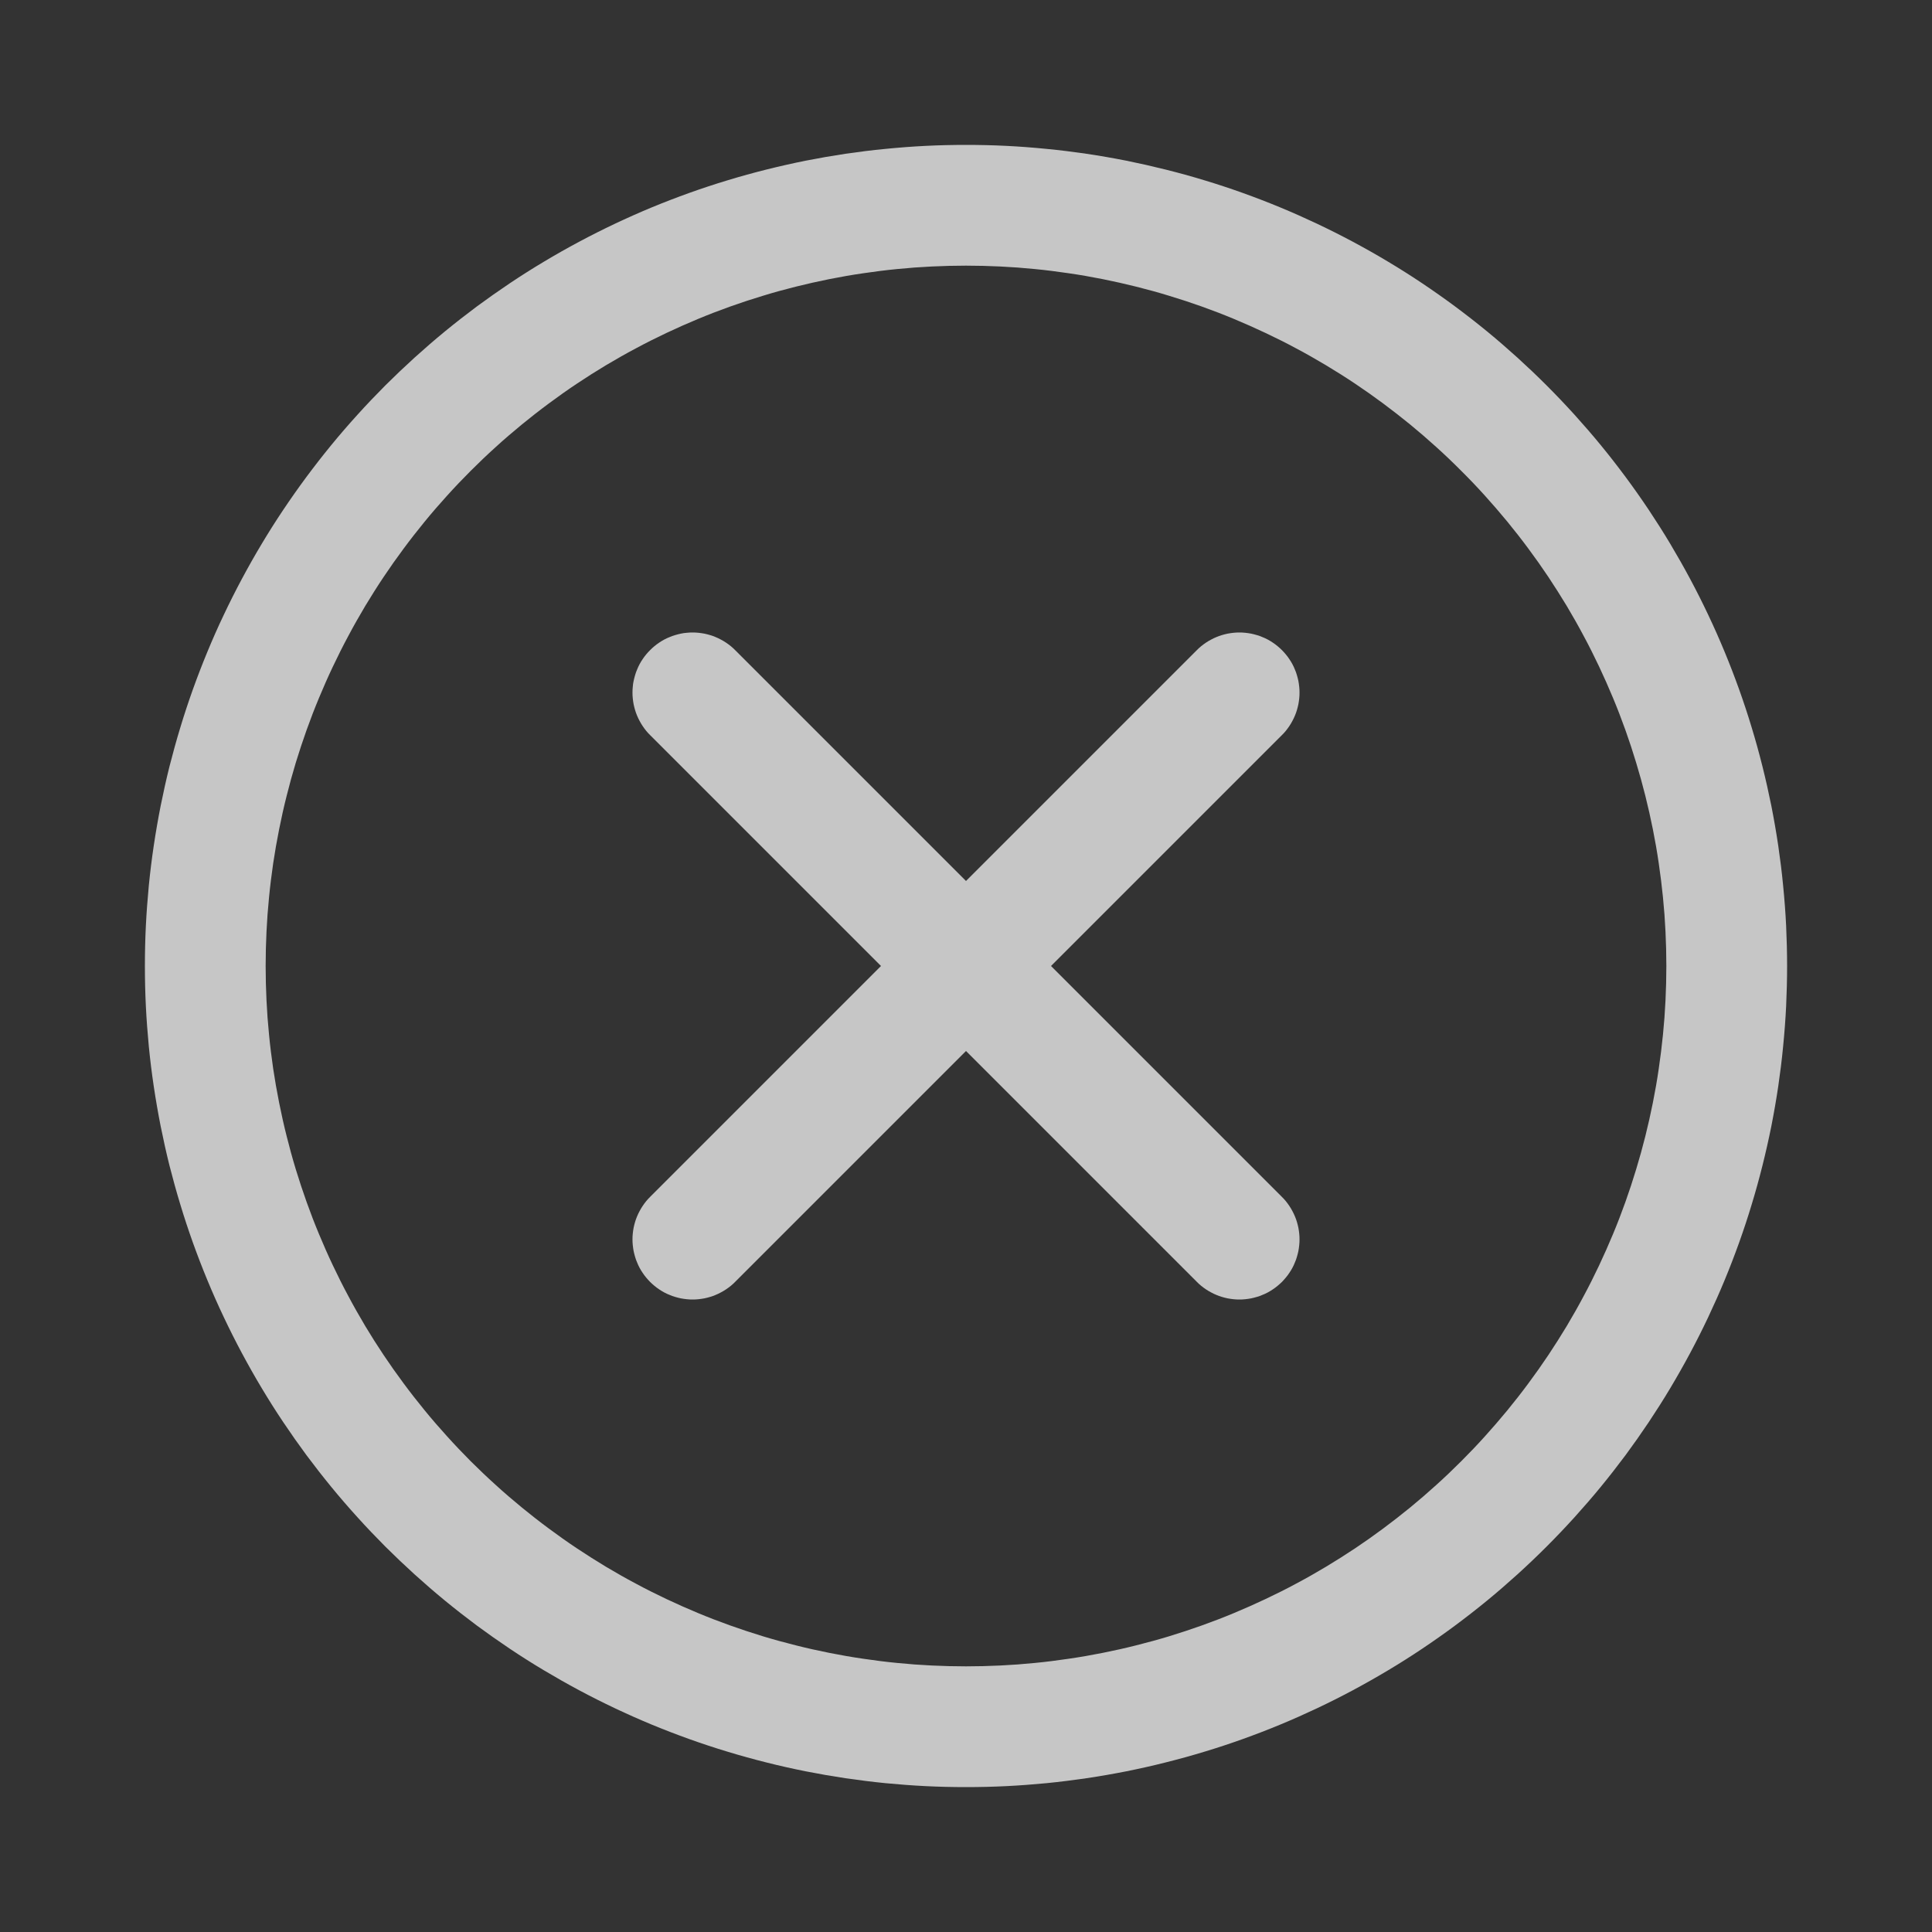 <svg xmlns="http://www.w3.org/2000/svg" xmlns:xlink="http://www.w3.org/1999/xlink" width="32" height="32" viewBox="0 0 32 32" fill="none">
    <rect x="0" y="0" width="32" height="32" fill="#333333" stroke="none"/>
    <path d="M16 27.6C16.19 27.6 16.38 27.595 16.569 27.586C16.759 27.577 16.948 27.563 17.137 27.544C17.326 27.526 17.514 27.502 17.702 27.474C17.89 27.447 18.077 27.414 18.263 27.377C18.449 27.34 18.634 27.299 18.819 27.252C19.003 27.206 19.186 27.156 19.367 27.101C19.549 27.045 19.729 26.986 19.908 26.922C20.087 26.858 20.264 26.79 20.439 26.717C20.614 26.644 20.788 26.567 20.959 26.486C21.131 26.405 21.301 26.32 21.468 26.23C21.636 26.141 21.801 26.047 21.963 25.95C22.126 25.852 22.287 25.75 22.445 25.645C22.602 25.54 22.758 25.43 22.91 25.317C23.062 25.204 23.212 25.087 23.359 24.967C23.506 24.846 23.649 24.723 23.79 24.595C23.931 24.468 24.068 24.337 24.202 24.203C24.337 24.068 24.468 23.931 24.595 23.79C24.722 23.649 24.846 23.506 24.967 23.359C25.087 23.212 25.204 23.063 25.317 22.91C25.43 22.758 25.54 22.602 25.645 22.445C25.75 22.287 25.852 22.127 25.95 21.964C26.047 21.801 26.141 21.636 26.23 21.468C26.32 21.301 26.405 21.131 26.486 20.96C26.567 20.788 26.644 20.614 26.717 20.439C26.79 20.264 26.858 20.087 26.922 19.908C26.986 19.729 27.045 19.549 27.1 19.367C27.155 19.186 27.206 19.003 27.252 18.819C27.298 18.634 27.34 18.449 27.377 18.263C27.414 18.077 27.447 17.89 27.474 17.702C27.502 17.514 27.525 17.326 27.544 17.137C27.563 16.948 27.577 16.759 27.586 16.569C27.595 16.38 27.6 16.19 27.6 16C27.6 15.81 27.595 15.62 27.586 15.431C27.577 15.241 27.563 15.052 27.544 14.863C27.525 14.674 27.502 14.486 27.474 14.298C27.447 14.11 27.414 13.923 27.377 13.737C27.34 13.551 27.298 13.366 27.252 13.181C27.206 12.997 27.155 12.814 27.1 12.633C27.045 12.451 26.986 12.271 26.922 12.092C26.858 11.913 26.79 11.736 26.717 11.561C26.644 11.386 26.567 11.212 26.486 11.04C26.405 10.869 26.32 10.699 26.23 10.532C26.141 10.364 26.047 10.199 25.95 10.036C25.852 9.874 25.75 9.713 25.645 9.555C25.54 9.398 25.43 9.242 25.317 9.09C25.204 8.937 25.087 8.788 24.967 8.641C24.846 8.494 24.722 8.351 24.595 8.21C24.468 8.069 24.337 7.932 24.202 7.798C24.068 7.663 23.931 7.532 23.79 7.405C23.649 7.277 23.506 7.154 23.359 7.033C23.212 6.913 23.062 6.796 22.91 6.683C22.758 6.57 22.602 6.46 22.445 6.355C22.287 6.249 22.126 6.148 21.963 6.05C21.801 5.953 21.636 5.859 21.468 5.77C21.301 5.68 21.131 5.595 20.959 5.514C20.788 5.433 20.614 5.356 20.439 5.283C20.264 5.21 20.087 5.142 19.908 5.078C19.729 5.014 19.549 4.955 19.367 4.9C19.186 4.844 19.003 4.794 18.819 4.748C18.634 4.702 18.449 4.66 18.263 4.623C18.077 4.586 17.89 4.553 17.702 4.526C17.514 4.498 17.326 4.474 17.137 4.456C16.948 4.437 16.759 4.423 16.569 4.414C16.38 4.405 16.19 4.4 16 4.4C15.81 4.4 15.62 4.405 15.431 4.414C15.241 4.423 15.052 4.437 14.863 4.456C14.674 4.474 14.486 4.498 14.298 4.526C14.11 4.553 13.923 4.586 13.737 4.623C13.551 4.66 13.366 4.702 13.181 4.748C12.997 4.794 12.814 4.844 12.633 4.9C12.451 4.955 12.271 5.014 12.092 5.078C11.913 5.142 11.736 5.21 11.561 5.283C11.385 5.356 11.212 5.433 11.04 5.514C10.869 5.595 10.699 5.68 10.532 5.77C10.364 5.859 10.199 5.953 10.036 6.05C9.873 6.148 9.713 6.249 9.555 6.355C9.397 6.46 9.242 6.57 9.09 6.683C8.937 6.796 8.788 6.913 8.641 7.033C8.494 7.154 8.35 7.277 8.21 7.405C8.069 7.532 7.932 7.663 7.797 7.798C7.663 7.932 7.532 8.069 7.405 8.21C7.277 8.351 7.153 8.494 7.033 8.641C6.913 8.788 6.796 8.937 6.683 9.09C6.57 9.242 6.46 9.398 6.355 9.555C6.249 9.713 6.148 9.874 6.05 10.036C5.953 10.199 5.859 10.364 5.77 10.532C5.68 10.699 5.595 10.869 5.514 11.04C5.432 11.212 5.356 11.386 5.283 11.561C5.21 11.736 5.142 11.913 5.078 12.092C5.014 12.271 4.955 12.451 4.899 12.633C4.844 12.814 4.794 12.997 4.748 13.181C4.701 13.366 4.66 13.551 4.623 13.737C4.586 13.923 4.553 14.11 4.525 14.298C4.498 14.486 4.474 14.674 4.456 14.863C4.437 15.052 4.423 15.241 4.414 15.431C4.405 15.62 4.4 15.81 4.4 16C4.4 16.19 4.405 16.38 4.414 16.569C4.423 16.759 4.437 16.948 4.456 17.137C4.474 17.326 4.498 17.514 4.525 17.702C4.553 17.89 4.586 18.077 4.623 18.263C4.66 18.449 4.701 18.634 4.748 18.819C4.794 19.003 4.844 19.186 4.899 19.367C4.955 19.549 5.014 19.729 5.078 19.908C5.142 20.087 5.21 20.264 5.283 20.439C5.356 20.614 5.432 20.788 5.514 20.96C5.595 21.131 5.68 21.301 5.77 21.468C5.859 21.636 5.953 21.801 6.05 21.964C6.148 22.127 6.249 22.287 6.355 22.445C6.46 22.602 6.57 22.758 6.683 22.91C6.796 23.063 6.913 23.212 7.033 23.359C7.153 23.506 7.277 23.649 7.405 23.79C7.532 23.931 7.663 24.068 7.797 24.203C7.932 24.337 8.069 24.468 8.21 24.595C8.35 24.723 8.494 24.846 8.641 24.967C8.788 25.087 8.937 25.204 9.09 25.317C9.242 25.43 9.397 25.54 9.555 25.645C9.713 25.75 9.873 25.852 10.036 25.95C10.199 26.047 10.364 26.141 10.532 26.23C10.699 26.32 10.869 26.405 11.04 26.486C11.212 26.567 11.385 26.644 11.561 26.717C11.736 26.79 11.913 26.858 12.092 26.922C12.271 26.986 12.451 27.045 12.633 27.101C12.814 27.156 12.997 27.206 13.181 27.252C13.366 27.299 13.551 27.34 13.737 27.377C13.923 27.414 14.11 27.447 14.298 27.474C14.486 27.502 14.674 27.526 14.863 27.544C15.052 27.563 15.241 27.577 15.431 27.586C15.62 27.595 15.81 27.6 16 27.6ZM16 29.6C15.777 29.6 15.555 29.595 15.333 29.584C15.11 29.573 14.888 29.556 14.667 29.535C14.445 29.513 14.225 29.485 14.004 29.453C13.784 29.42 13.565 29.382 13.347 29.339C13.128 29.295 12.911 29.247 12.695 29.192C12.479 29.138 12.265 29.079 12.052 29.014C11.839 28.95 11.628 28.88 11.418 28.805C11.209 28.73 11.001 28.65 10.795 28.565C10.59 28.48 10.386 28.389 10.185 28.294C9.984 28.199 9.785 28.099 9.589 27.994C9.393 27.889 9.199 27.779 9.008 27.665C8.817 27.551 8.629 27.432 8.444 27.308C8.259 27.184 8.077 27.056 7.898 26.924C7.72 26.791 7.544 26.654 7.372 26.513C7.2 26.372 7.032 26.226 6.867 26.077C6.702 25.927 6.541 25.774 6.383 25.617C6.226 25.459 6.072 25.298 5.923 25.133C5.773 24.968 5.628 24.8 5.487 24.628C5.346 24.456 5.209 24.28 5.076 24.102C4.944 23.923 4.816 23.741 4.692 23.556C4.568 23.371 4.449 23.183 4.335 22.992C4.22 22.801 4.111 22.607 4.006 22.411C3.901 22.215 3.801 22.016 3.706 21.815C3.61 21.613 3.52 21.41 3.435 21.204C3.35 20.999 3.27 20.791 3.195 20.582C3.12 20.372 3.05 20.161 2.986 19.948C2.921 19.735 2.862 19.52 2.807 19.305C2.753 19.089 2.705 18.872 2.661 18.653C2.618 18.435 2.58 18.216 2.547 17.995C2.514 17.775 2.487 17.555 2.465 17.333C2.444 17.111 2.427 16.89 2.416 16.667C2.405 16.445 2.4 16.223 2.4 16C2.4 15.777 2.405 15.555 2.416 15.333C2.427 15.11 2.444 14.889 2.465 14.667C2.487 14.445 2.514 14.225 2.547 14.005C2.58 13.784 2.618 13.565 2.661 13.347C2.705 13.129 2.753 12.911 2.807 12.695C2.862 12.48 2.921 12.265 2.986 12.052C3.05 11.839 3.12 11.628 3.195 11.418C3.27 11.209 3.35 11.001 3.435 10.796C3.52 10.59 3.61 10.386 3.706 10.185C3.801 9.984 3.901 9.785 4.006 9.589C4.111 9.393 4.22 9.199 4.335 9.008C4.449 8.817 4.568 8.629 4.692 8.444C4.816 8.259 4.944 8.077 5.076 7.899C5.209 7.72 5.346 7.544 5.487 7.372C5.628 7.2 5.773 7.032 5.923 6.867C6.072 6.702 6.226 6.541 6.383 6.383C6.541 6.226 6.702 6.073 6.867 5.923C7.032 5.774 7.2 5.628 7.372 5.487C7.544 5.346 7.72 5.209 7.898 5.076C8.077 4.944 8.259 4.816 8.444 4.692C8.629 4.568 8.817 4.449 9.008 4.335C9.199 4.22 9.393 4.111 9.589 4.006C9.785 3.901 9.984 3.801 10.185 3.706C10.386 3.611 10.59 3.52 10.795 3.435C11.001 3.35 11.209 3.27 11.418 3.195C11.628 3.12 11.839 3.05 12.052 2.986C12.265 2.921 12.479 2.862 12.695 2.808C12.911 2.754 13.128 2.705 13.347 2.661C13.565 2.618 13.784 2.58 14.004 2.547C14.225 2.515 14.445 2.487 14.667 2.466C14.888 2.444 15.11 2.427 15.333 2.416C15.555 2.405 15.777 2.4 16 2.4C16.223 2.4 16.445 2.405 16.667 2.416C16.89 2.427 17.111 2.444 17.333 2.466C17.554 2.487 17.775 2.515 17.995 2.547C18.216 2.58 18.435 2.618 18.653 2.661C18.871 2.705 19.088 2.754 19.304 2.808C19.52 2.862 19.735 2.921 19.948 2.986C20.161 3.05 20.372 3.12 20.582 3.195C20.791 3.27 20.999 3.35 21.204 3.435C21.41 3.52 21.613 3.611 21.815 3.706C22.016 3.801 22.215 3.901 22.411 4.006C22.607 4.111 22.801 4.22 22.992 4.335C23.183 4.449 23.371 4.568 23.556 4.692C23.741 4.816 23.923 4.944 24.101 5.076C24.28 5.209 24.456 5.346 24.628 5.487C24.8 5.628 24.968 5.774 25.133 5.923C25.298 6.073 25.459 6.226 25.616 6.383C25.774 6.541 25.927 6.702 26.077 6.867C26.226 7.032 26.372 7.2 26.513 7.372C26.654 7.544 26.791 7.72 26.924 7.899C27.056 8.077 27.184 8.259 27.308 8.444C27.431 8.629 27.551 8.817 27.665 9.008C27.779 9.199 27.889 9.393 27.994 9.589C28.099 9.785 28.199 9.984 28.294 10.185C28.389 10.386 28.48 10.59 28.565 10.796C28.65 11.001 28.73 11.209 28.805 11.418C28.88 11.628 28.95 11.839 29.014 12.052C29.079 12.265 29.138 12.48 29.192 12.695C29.246 12.911 29.295 13.129 29.339 13.347C29.382 13.565 29.42 13.784 29.453 14.005C29.485 14.225 29.513 14.445 29.534 14.667C29.556 14.889 29.573 15.11 29.584 15.333C29.594 15.555 29.6 15.777 29.6 16C29.6 16.223 29.594 16.445 29.584 16.667C29.573 16.89 29.556 17.111 29.534 17.333C29.513 17.555 29.485 17.775 29.453 17.995C29.42 18.216 29.382 18.435 29.339 18.653C29.295 18.872 29.246 19.089 29.192 19.305C29.138 19.52 29.079 19.735 29.014 19.948C28.95 20.161 28.88 20.372 28.805 20.582C28.73 20.791 28.65 20.999 28.565 21.204C28.48 21.41 28.389 21.613 28.294 21.815C28.199 22.016 28.099 22.215 27.994 22.411C27.889 22.607 27.779 22.801 27.665 22.992C27.551 23.183 27.431 23.371 27.308 23.556C27.184 23.741 27.056 23.923 26.924 24.102C26.791 24.28 26.654 24.456 26.513 24.628C26.372 24.8 26.226 24.968 26.077 25.133C25.927 25.298 25.774 25.459 25.616 25.617C25.459 25.774 25.298 25.927 25.133 26.077C24.968 26.226 24.8 26.372 24.628 26.513C24.456 26.654 24.28 26.791 24.101 26.924C23.923 27.056 23.741 27.184 23.556 27.308C23.371 27.432 23.183 27.551 22.992 27.665C22.801 27.779 22.607 27.889 22.411 27.994C22.215 28.099 22.016 28.199 21.815 28.294C21.613 28.389 21.41 28.48 21.204 28.565C20.999 28.65 20.791 28.73 20.582 28.805C20.372 28.88 20.161 28.95 19.948 29.014C19.735 29.079 19.52 29.138 19.304 29.192C19.088 29.247 18.871 29.295 18.653 29.339C18.435 29.382 18.216 29.42 17.995 29.453C17.775 29.485 17.554 29.513 17.333 29.535C17.111 29.556 16.89 29.573 16.667 29.584C16.445 29.595 16.223 29.6 16 29.6Z"   fill="#FFFFFF" fill-opacity="0.72">
    </path>
    <path d="M17.408 16L21.232 19.824C21.244 19.835 21.255 19.847 21.266 19.859C21.277 19.871 21.287 19.884 21.298 19.896C21.308 19.909 21.318 19.922 21.328 19.935C21.337 19.948 21.347 19.961 21.356 19.975C21.365 19.988 21.374 20.002 21.382 20.016C21.39 20.03 21.399 20.044 21.406 20.059C21.414 20.073 21.421 20.088 21.428 20.102C21.435 20.117 21.442 20.132 21.448 20.147C21.454 20.162 21.46 20.177 21.466 20.193C21.471 20.208 21.476 20.223 21.481 20.239C21.486 20.255 21.49 20.27 21.494 20.286C21.498 20.302 21.502 20.318 21.505 20.334C21.508 20.35 21.511 20.366 21.513 20.382C21.516 20.398 21.518 20.414 21.519 20.43C21.521 20.447 21.522 20.463 21.523 20.479C21.524 20.495 21.524 20.512 21.524 20.528C21.524 20.544 21.524 20.561 21.523 20.577C21.522 20.593 21.521 20.61 21.519 20.626C21.518 20.642 21.516 20.658 21.513 20.674C21.511 20.69 21.508 20.706 21.505 20.723C21.502 20.738 21.498 20.754 21.494 20.77C21.49 20.786 21.486 20.802 21.481 20.817C21.477 20.833 21.471 20.848 21.466 20.864C21.46 20.879 21.455 20.894 21.448 20.909C21.442 20.924 21.436 20.939 21.429 20.954C21.422 20.969 21.414 20.983 21.407 20.998C21.399 21.012 21.391 21.026 21.383 21.04C21.374 21.054 21.365 21.068 21.356 21.082C21.347 21.095 21.338 21.108 21.328 21.122C21.319 21.135 21.308 21.148 21.298 21.16C21.288 21.173 21.277 21.185 21.266 21.197C21.255 21.209 21.244 21.221 21.233 21.233C21.221 21.244 21.209 21.255 21.197 21.266C21.185 21.277 21.173 21.288 21.16 21.298C21.148 21.308 21.135 21.319 21.122 21.328C21.108 21.338 21.095 21.347 21.082 21.356C21.068 21.365 21.054 21.374 21.04 21.383C21.026 21.391 21.012 21.399 20.998 21.407C20.983 21.414 20.969 21.422 20.954 21.429C20.939 21.436 20.924 21.442 20.909 21.448C20.894 21.455 20.879 21.46 20.864 21.466C20.848 21.471 20.833 21.477 20.817 21.481C20.802 21.486 20.786 21.49 20.77 21.494C20.754 21.498 20.738 21.502 20.723 21.505C20.706 21.508 20.69 21.511 20.674 21.513C20.658 21.516 20.642 21.518 20.626 21.519C20.61 21.521 20.593 21.522 20.577 21.523C20.561 21.524 20.544 21.524 20.528 21.524C20.512 21.524 20.495 21.524 20.479 21.523C20.463 21.522 20.447 21.521 20.43 21.519C20.414 21.518 20.398 21.516 20.382 21.513C20.366 21.511 20.35 21.508 20.334 21.505C20.318 21.502 20.302 21.498 20.286 21.494C20.27 21.49 20.255 21.486 20.239 21.481C20.223 21.476 20.208 21.471 20.193 21.466C20.177 21.46 20.162 21.454 20.147 21.448C20.132 21.442 20.117 21.435 20.102 21.428C20.088 21.421 20.073 21.414 20.059 21.406C20.044 21.399 20.03 21.39 20.016 21.382C20.002 21.374 19.988 21.365 19.975 21.356C19.961 21.347 19.948 21.337 19.935 21.328C19.922 21.318 19.909 21.308 19.896 21.298C19.884 21.287 19.871 21.277 19.859 21.266C19.847 21.255 19.835 21.244 19.824 21.232L16 17.408L12.176 21.232C12.165 21.244 12.153 21.255 12.141 21.266C12.129 21.277 12.116 21.287 12.104 21.298C12.091 21.308 12.078 21.318 12.065 21.328C12.052 21.337 12.039 21.347 12.025 21.356C12.012 21.365 11.998 21.374 11.984 21.382C11.97 21.39 11.956 21.399 11.941 21.406C11.927 21.414 11.912 21.421 11.898 21.428C11.883 21.435 11.868 21.442 11.853 21.448C11.838 21.454 11.823 21.46 11.807 21.466C11.792 21.471 11.777 21.476 11.761 21.481C11.745 21.486 11.73 21.49 11.714 21.494C11.698 21.498 11.682 21.502 11.666 21.505C11.65 21.508 11.634 21.511 11.618 21.513C11.602 21.516 11.586 21.518 11.569 21.519C11.553 21.521 11.537 21.522 11.521 21.523C11.504 21.524 11.488 21.524 11.472 21.524C11.456 21.524 11.439 21.524 11.423 21.523C11.407 21.522 11.39 21.521 11.374 21.519C11.358 21.518 11.342 21.516 11.326 21.513C11.309 21.511 11.293 21.508 11.277 21.505C11.261 21.502 11.246 21.498 11.23 21.494C11.214 21.49 11.198 21.486 11.183 21.481C11.167 21.477 11.152 21.471 11.136 21.466C11.121 21.46 11.106 21.455 11.091 21.448C11.075 21.442 11.061 21.436 11.046 21.429C11.031 21.422 11.017 21.414 11.002 21.407C10.988 21.399 10.974 21.391 10.96 21.383C10.946 21.374 10.932 21.365 10.918 21.356C10.905 21.347 10.892 21.338 10.878 21.328C10.865 21.319 10.852 21.308 10.84 21.298C10.827 21.288 10.815 21.277 10.803 21.266C10.791 21.255 10.779 21.244 10.768 21.233C10.756 21.221 10.745 21.209 10.734 21.197C10.723 21.185 10.712 21.173 10.702 21.16C10.691 21.148 10.681 21.135 10.672 21.122C10.662 21.108 10.653 21.095 10.644 21.082C10.634 21.068 10.626 21.054 10.617 21.04C10.609 21.026 10.601 21.012 10.593 20.998C10.586 20.983 10.578 20.969 10.571 20.954C10.564 20.939 10.558 20.924 10.552 20.909C10.545 20.894 10.54 20.879 10.534 20.864C10.528 20.848 10.523 20.833 10.519 20.817C10.514 20.802 10.51 20.786 10.506 20.77C10.502 20.754 10.498 20.738 10.495 20.723C10.492 20.706 10.489 20.69 10.487 20.674C10.484 20.658 10.482 20.642 10.481 20.626C10.479 20.61 10.478 20.593 10.477 20.577C10.476 20.561 10.476 20.544 10.476 20.528C10.476 20.512 10.476 20.495 10.477 20.479C10.478 20.463 10.479 20.447 10.481 20.43C10.482 20.414 10.484 20.398 10.487 20.382C10.489 20.366 10.492 20.35 10.495 20.334C10.498 20.318 10.502 20.302 10.506 20.286C10.51 20.27 10.514 20.255 10.519 20.239C10.524 20.223 10.529 20.208 10.534 20.193C10.54 20.177 10.546 20.162 10.552 20.147C10.558 20.132 10.565 20.117 10.572 20.102C10.579 20.088 10.586 20.073 10.594 20.059C10.601 20.044 10.609 20.03 10.618 20.016C10.626 20.002 10.635 19.988 10.644 19.975C10.653 19.961 10.662 19.948 10.672 19.935C10.682 19.922 10.692 19.909 10.702 19.896C10.713 19.884 10.723 19.871 10.734 19.859C10.745 19.847 10.756 19.835 10.768 19.824L14.592 16L10.768 12.176C10.756 12.165 10.745 12.153 10.734 12.141C10.723 12.129 10.713 12.116 10.702 12.104C10.692 12.091 10.682 12.078 10.672 12.065C10.662 12.052 10.653 12.039 10.644 12.025C10.635 12.012 10.626 11.998 10.618 11.984C10.609 11.97 10.601 11.956 10.594 11.941C10.586 11.927 10.579 11.912 10.572 11.898C10.565 11.883 10.558 11.868 10.552 11.853C10.546 11.838 10.54 11.823 10.534 11.807C10.529 11.792 10.524 11.777 10.519 11.761C10.514 11.745 10.51 11.73 10.506 11.714C10.502 11.698 10.498 11.682 10.495 11.666C10.492 11.65 10.489 11.634 10.487 11.618C10.484 11.602 10.482 11.586 10.481 11.569C10.479 11.553 10.478 11.537 10.477 11.521C10.476 11.504 10.476 11.488 10.476 11.472C10.476 11.456 10.476 11.439 10.477 11.423C10.478 11.407 10.479 11.39 10.481 11.374C10.482 11.358 10.484 11.342 10.486 11.326C10.489 11.309 10.492 11.293 10.495 11.277C10.498 11.261 10.502 11.246 10.506 11.23C10.51 11.214 10.514 11.198 10.519 11.183C10.523 11.167 10.528 11.152 10.534 11.136C10.54 11.121 10.545 11.106 10.552 11.091C10.558 11.075 10.564 11.061 10.571 11.046C10.578 11.031 10.586 11.017 10.593 11.002C10.601 10.988 10.609 10.974 10.617 10.96C10.626 10.946 10.634 10.932 10.644 10.918C10.653 10.905 10.662 10.892 10.672 10.878C10.681 10.865 10.691 10.852 10.702 10.84C10.712 10.827 10.723 10.815 10.734 10.803C10.745 10.791 10.756 10.779 10.768 10.768C10.779 10.756 10.791 10.745 10.803 10.734C10.815 10.723 10.827 10.712 10.84 10.702C10.852 10.691 10.865 10.681 10.878 10.672C10.892 10.662 10.905 10.653 10.918 10.644C10.932 10.634 10.946 10.626 10.96 10.617C10.974 10.609 10.988 10.601 11.002 10.593C11.017 10.586 11.031 10.578 11.046 10.571C11.061 10.564 11.075 10.558 11.091 10.552C11.106 10.545 11.121 10.54 11.136 10.534C11.152 10.528 11.167 10.523 11.183 10.519C11.198 10.514 11.214 10.51 11.23 10.506C11.246 10.502 11.261 10.498 11.277 10.495C11.293 10.492 11.309 10.489 11.326 10.486C11.342 10.484 11.358 10.482 11.374 10.481C11.39 10.479 11.407 10.478 11.423 10.477C11.439 10.476 11.456 10.476 11.472 10.476C11.488 10.476 11.504 10.476 11.521 10.477C11.537 10.478 11.553 10.479 11.569 10.481C11.586 10.482 11.602 10.484 11.618 10.487C11.634 10.489 11.65 10.492 11.666 10.495C11.682 10.498 11.698 10.502 11.714 10.506C11.73 10.51 11.745 10.514 11.761 10.519C11.777 10.524 11.792 10.529 11.807 10.534C11.823 10.54 11.838 10.546 11.853 10.552C11.868 10.558 11.883 10.565 11.898 10.572C11.912 10.579 11.927 10.586 11.941 10.594C11.956 10.601 11.97 10.609 11.984 10.618C11.998 10.626 12.012 10.635 12.025 10.644C12.039 10.653 12.052 10.662 12.065 10.672C12.078 10.682 12.091 10.692 12.104 10.702C12.116 10.713 12.129 10.723 12.141 10.734C12.153 10.745 12.165 10.756 12.176 10.768L16 14.592L19.824 10.768C19.835 10.756 19.847 10.745 19.859 10.734C19.871 10.723 19.884 10.713 19.896 10.702C19.909 10.692 19.922 10.682 19.935 10.672C19.948 10.662 19.961 10.653 19.975 10.644C19.988 10.635 20.002 10.626 20.016 10.618C20.03 10.609 20.044 10.601 20.059 10.594C20.073 10.586 20.088 10.579 20.102 10.572C20.117 10.565 20.132 10.558 20.147 10.552C20.162 10.546 20.177 10.54 20.193 10.534C20.208 10.529 20.223 10.524 20.239 10.519C20.255 10.514 20.27 10.51 20.286 10.506C20.302 10.502 20.318 10.498 20.334 10.495C20.35 10.492 20.366 10.489 20.382 10.487C20.398 10.484 20.414 10.482 20.43 10.481C20.447 10.479 20.463 10.478 20.479 10.477C20.495 10.476 20.512 10.476 20.528 10.476C20.544 10.476 20.561 10.476 20.577 10.477C20.593 10.478 20.61 10.479 20.626 10.481C20.642 10.482 20.658 10.484 20.674 10.487C20.69 10.489 20.706 10.492 20.723 10.495C20.738 10.498 20.754 10.502 20.77 10.506C20.786 10.51 20.802 10.514 20.817 10.519C20.833 10.523 20.848 10.528 20.864 10.534C20.879 10.54 20.894 10.545 20.909 10.552C20.924 10.558 20.939 10.564 20.954 10.571C20.969 10.578 20.983 10.586 20.998 10.593C21.012 10.601 21.026 10.609 21.04 10.617C21.054 10.626 21.068 10.634 21.082 10.644C21.095 10.653 21.108 10.662 21.122 10.672C21.135 10.681 21.148 10.691 21.16 10.702C21.173 10.712 21.185 10.723 21.197 10.734C21.209 10.745 21.221 10.756 21.233 10.768C21.244 10.779 21.255 10.791 21.266 10.803C21.277 10.815 21.288 10.827 21.298 10.84C21.308 10.852 21.319 10.865 21.328 10.878C21.338 10.892 21.347 10.905 21.356 10.918C21.365 10.932 21.374 10.946 21.383 10.96C21.391 10.974 21.399 10.988 21.407 11.002C21.414 11.017 21.422 11.031 21.429 11.046C21.436 11.061 21.442 11.075 21.448 11.091C21.455 11.106 21.46 11.121 21.466 11.136C21.471 11.152 21.477 11.167 21.481 11.183C21.486 11.198 21.49 11.214 21.494 11.23C21.498 11.246 21.502 11.261 21.505 11.277C21.508 11.293 21.511 11.309 21.513 11.326C21.516 11.342 21.518 11.358 21.519 11.374C21.521 11.39 21.522 11.407 21.523 11.423C21.524 11.439 21.524 11.456 21.524 11.472C21.524 11.488 21.524 11.504 21.523 11.521C21.522 11.537 21.521 11.553 21.519 11.569C21.518 11.586 21.516 11.602 21.513 11.618C21.511 11.634 21.508 11.65 21.505 11.666C21.502 11.682 21.498 11.698 21.494 11.714C21.49 11.73 21.486 11.745 21.481 11.761C21.476 11.777 21.471 11.792 21.466 11.807C21.46 11.823 21.454 11.838 21.448 11.853C21.442 11.868 21.435 11.883 21.428 11.898C21.421 11.912 21.414 11.927 21.406 11.941C21.399 11.956 21.39 11.97 21.382 11.984C21.374 11.998 21.365 12.012 21.356 12.025C21.347 12.039 21.337 12.052 21.328 12.065C21.318 12.078 21.308 12.091 21.298 12.104C21.287 12.116 21.277 12.129 21.266 12.141C21.255 12.153 21.244 12.165 21.232 12.176L17.408 16Z"   fill="#FFFFFF" fill-opacity="0.72">
    </path>
</svg>
